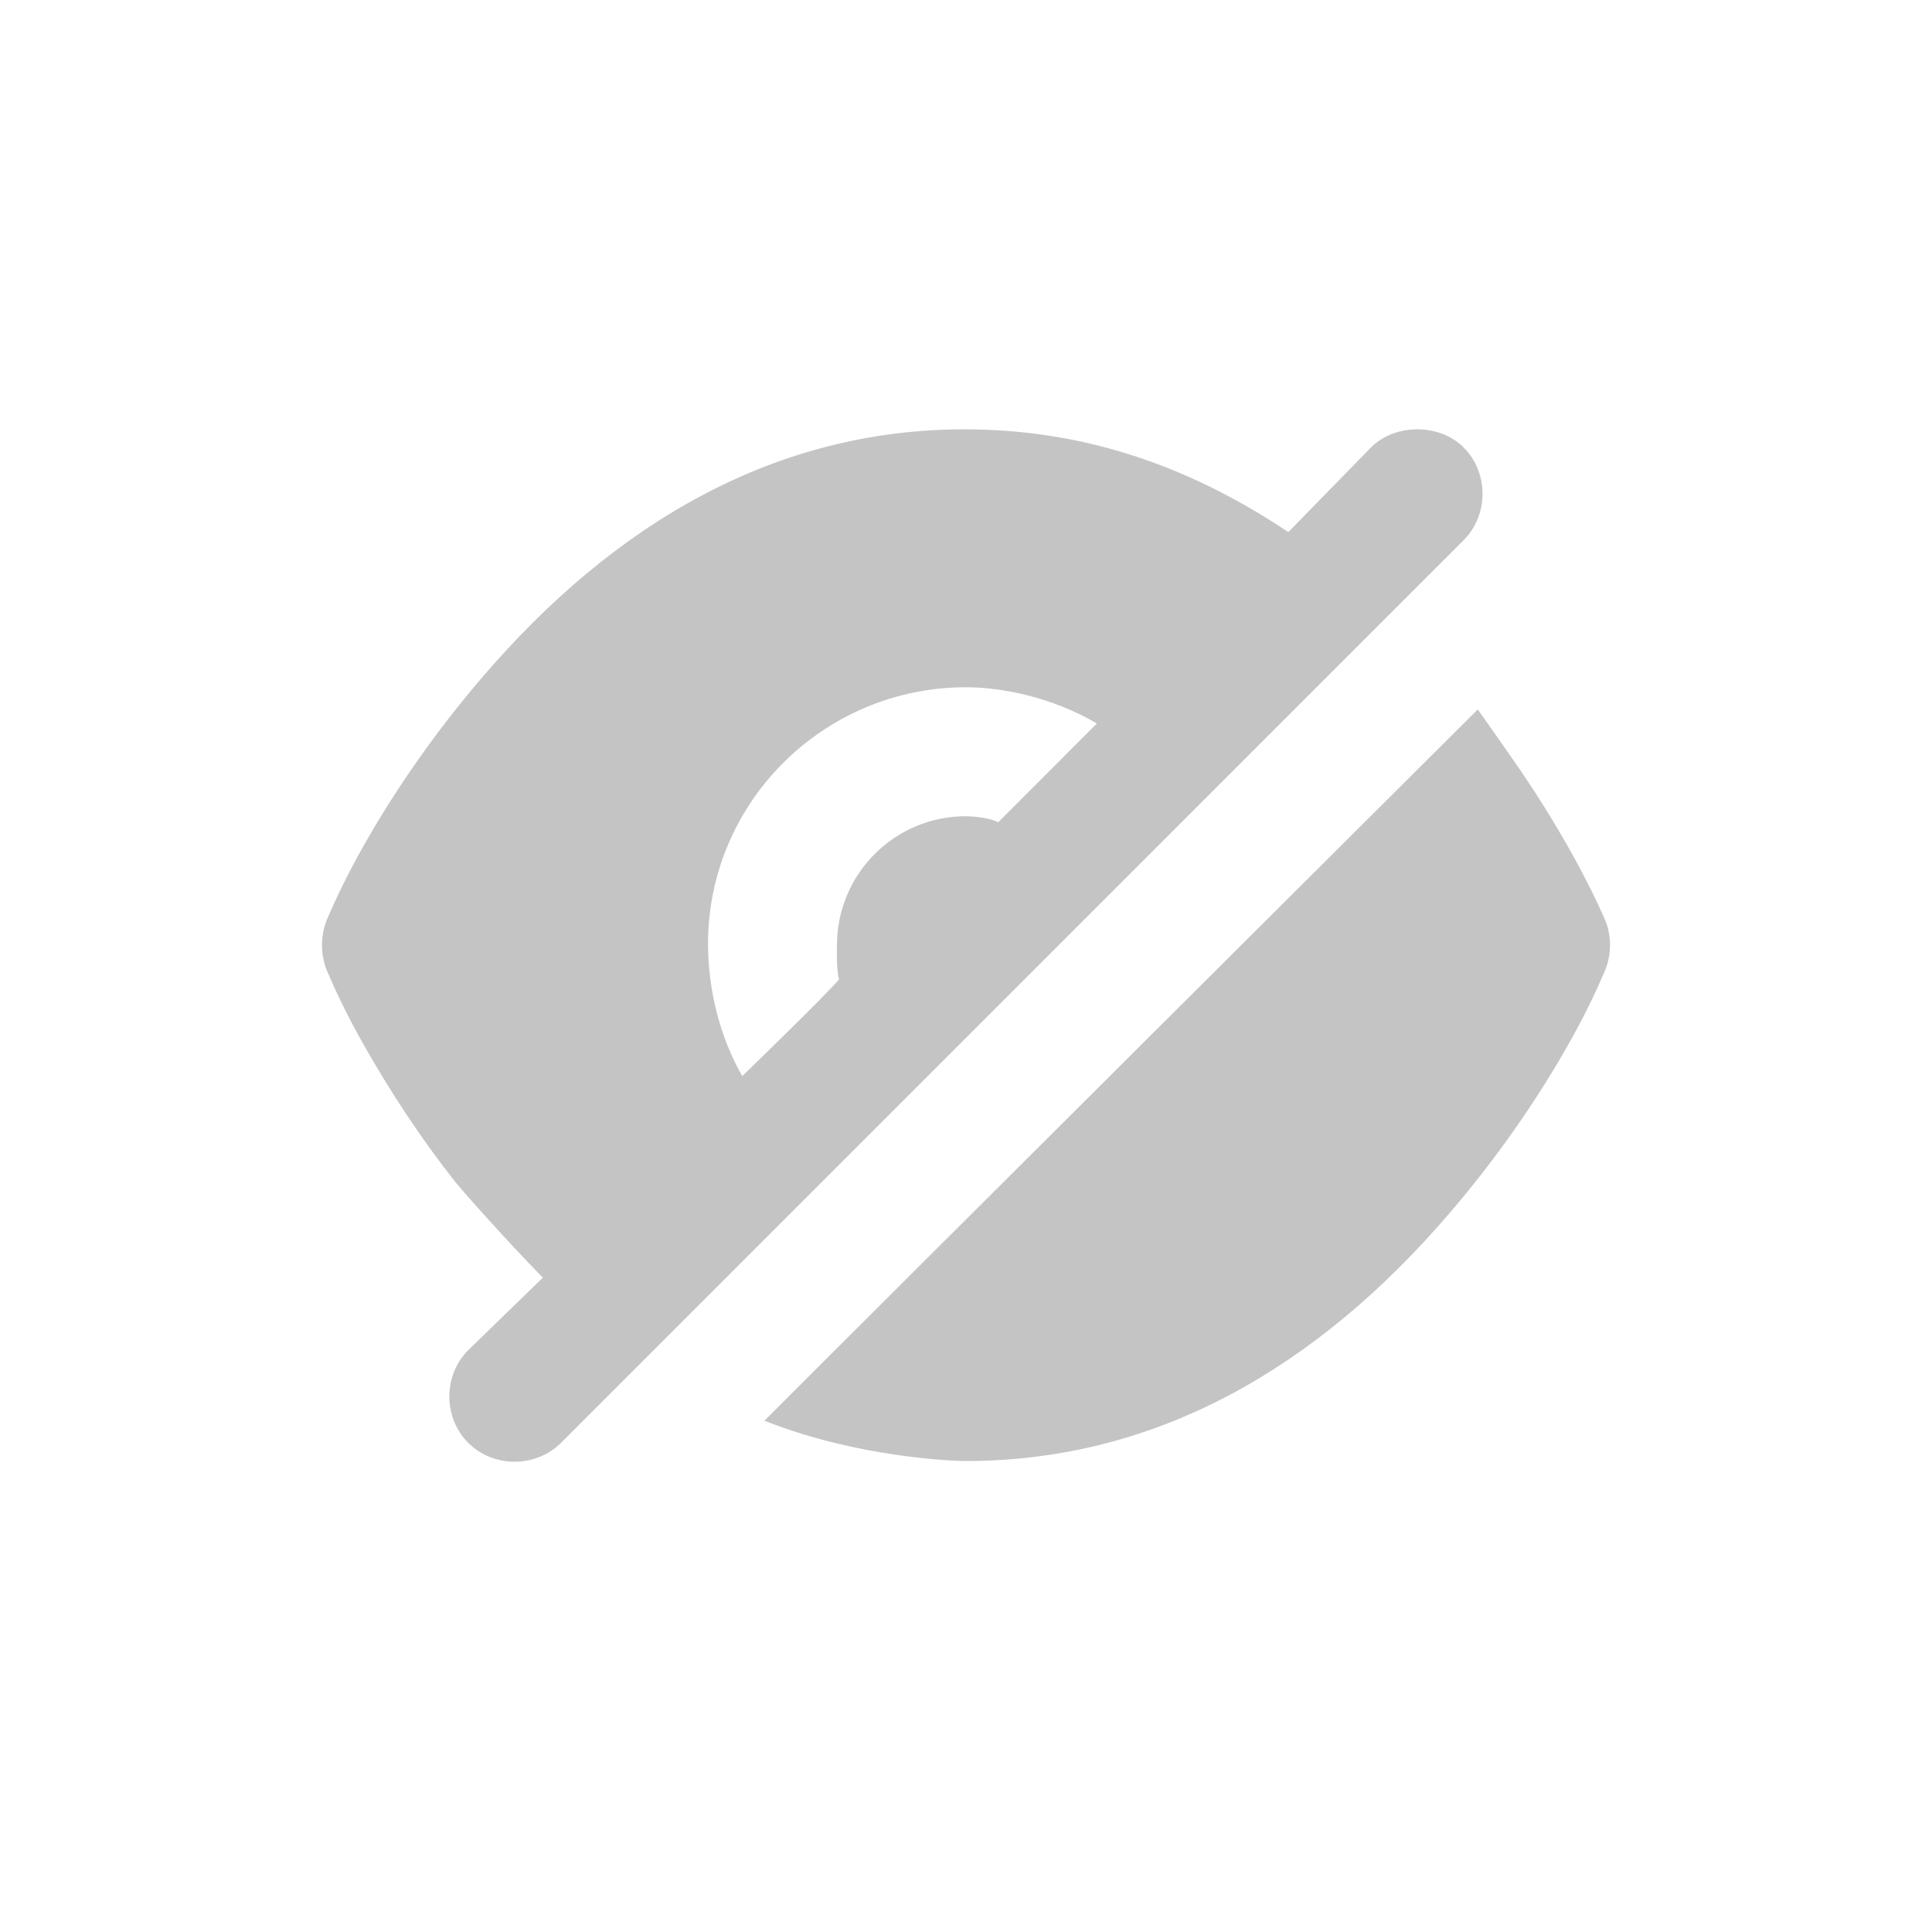 <?xml version="1.0" encoding="UTF-8"?>
<svg width = "36px"
     height = "36px"
     viewBox = "0 0 36 36"
     version = "1.1"
     xmlns = "http://www.w3.org/2000/svg"
     xmlns:xlink = "http://www.w3.org/1999/xlink">
	<title>icon-隐藏密码</title>
	<g id = "icon-隐藏密码"
	   stroke = "none"
	   stroke-width = "1"
	   fill = "none"
	   fill-rule = "evenodd">
		<path d = "M17.999,8 C14.444,7.992 11.449,9.747 8.988,12.618 C8.146,13.6 7.409,14.649 6.811,15.697 C6.448,16.331 6.227,16.821 6.097,17.124 C5.968,17.426 5.968,17.798 6.097,18.1 C6.227,18.402 6.448,18.893 6.811,19.527 C7.293,20.372 7.855,21.232 8.5,22.043 C8.602,22.171 9.413,23.092 10.115,23.807 L8.725,25.158 C8.256,25.628 8.256,26.416 8.725,26.886 C9.195,27.354 9.983,27.354 10.453,26.886 L27.273,10.065 C27.742,9.596 27.742,8.807 27.273,8.338 C27.038,8.103 26.717,8 26.409,8 C26.102,8 25.781,8.103 25.546,8.338 L24.006,9.915 C22.02,8.586 20.045,8.005 17.999,8 Z M17.999,12.806 C18.621,12.806 19.572,12.971 20.439,13.481 L18.6,15.322 C18.411,15.223 18.052,15.209 17.999,15.209 C16.671,15.209 15.596,16.284 15.596,17.612 C15.596,17.665 15.579,18.029 15.633,18.25 C15.403,18.53 13.831,20.052 13.831,20.052 C13.413,19.324 13.198,18.446 13.193,17.612 C13.18,14.958 15.345,12.806 17.999,12.806 Z M27.536,13.219 C27.536,13.219 15.816,24.895 14.244,26.473 C15.975,27.159 17.75,27.224 17.999,27.224 C21.554,27.224 24.55,25.477 27.01,22.605 C27.852,21.623 28.589,20.575 29.187,19.527 C29.55,18.893 29.771,18.402 29.901,18.1 C30.032,17.794 30.034,17.428 29.901,17.124 C29.628,16.499 29.115,15.506 28.325,14.345 C28.112,14.034 27.536,13.219 27.536,13.219 Z"
		      id = "形状"
		      fill = "#C4C4C4"
		      fill-rule = "nonzero"></path>
	</g>
</svg>